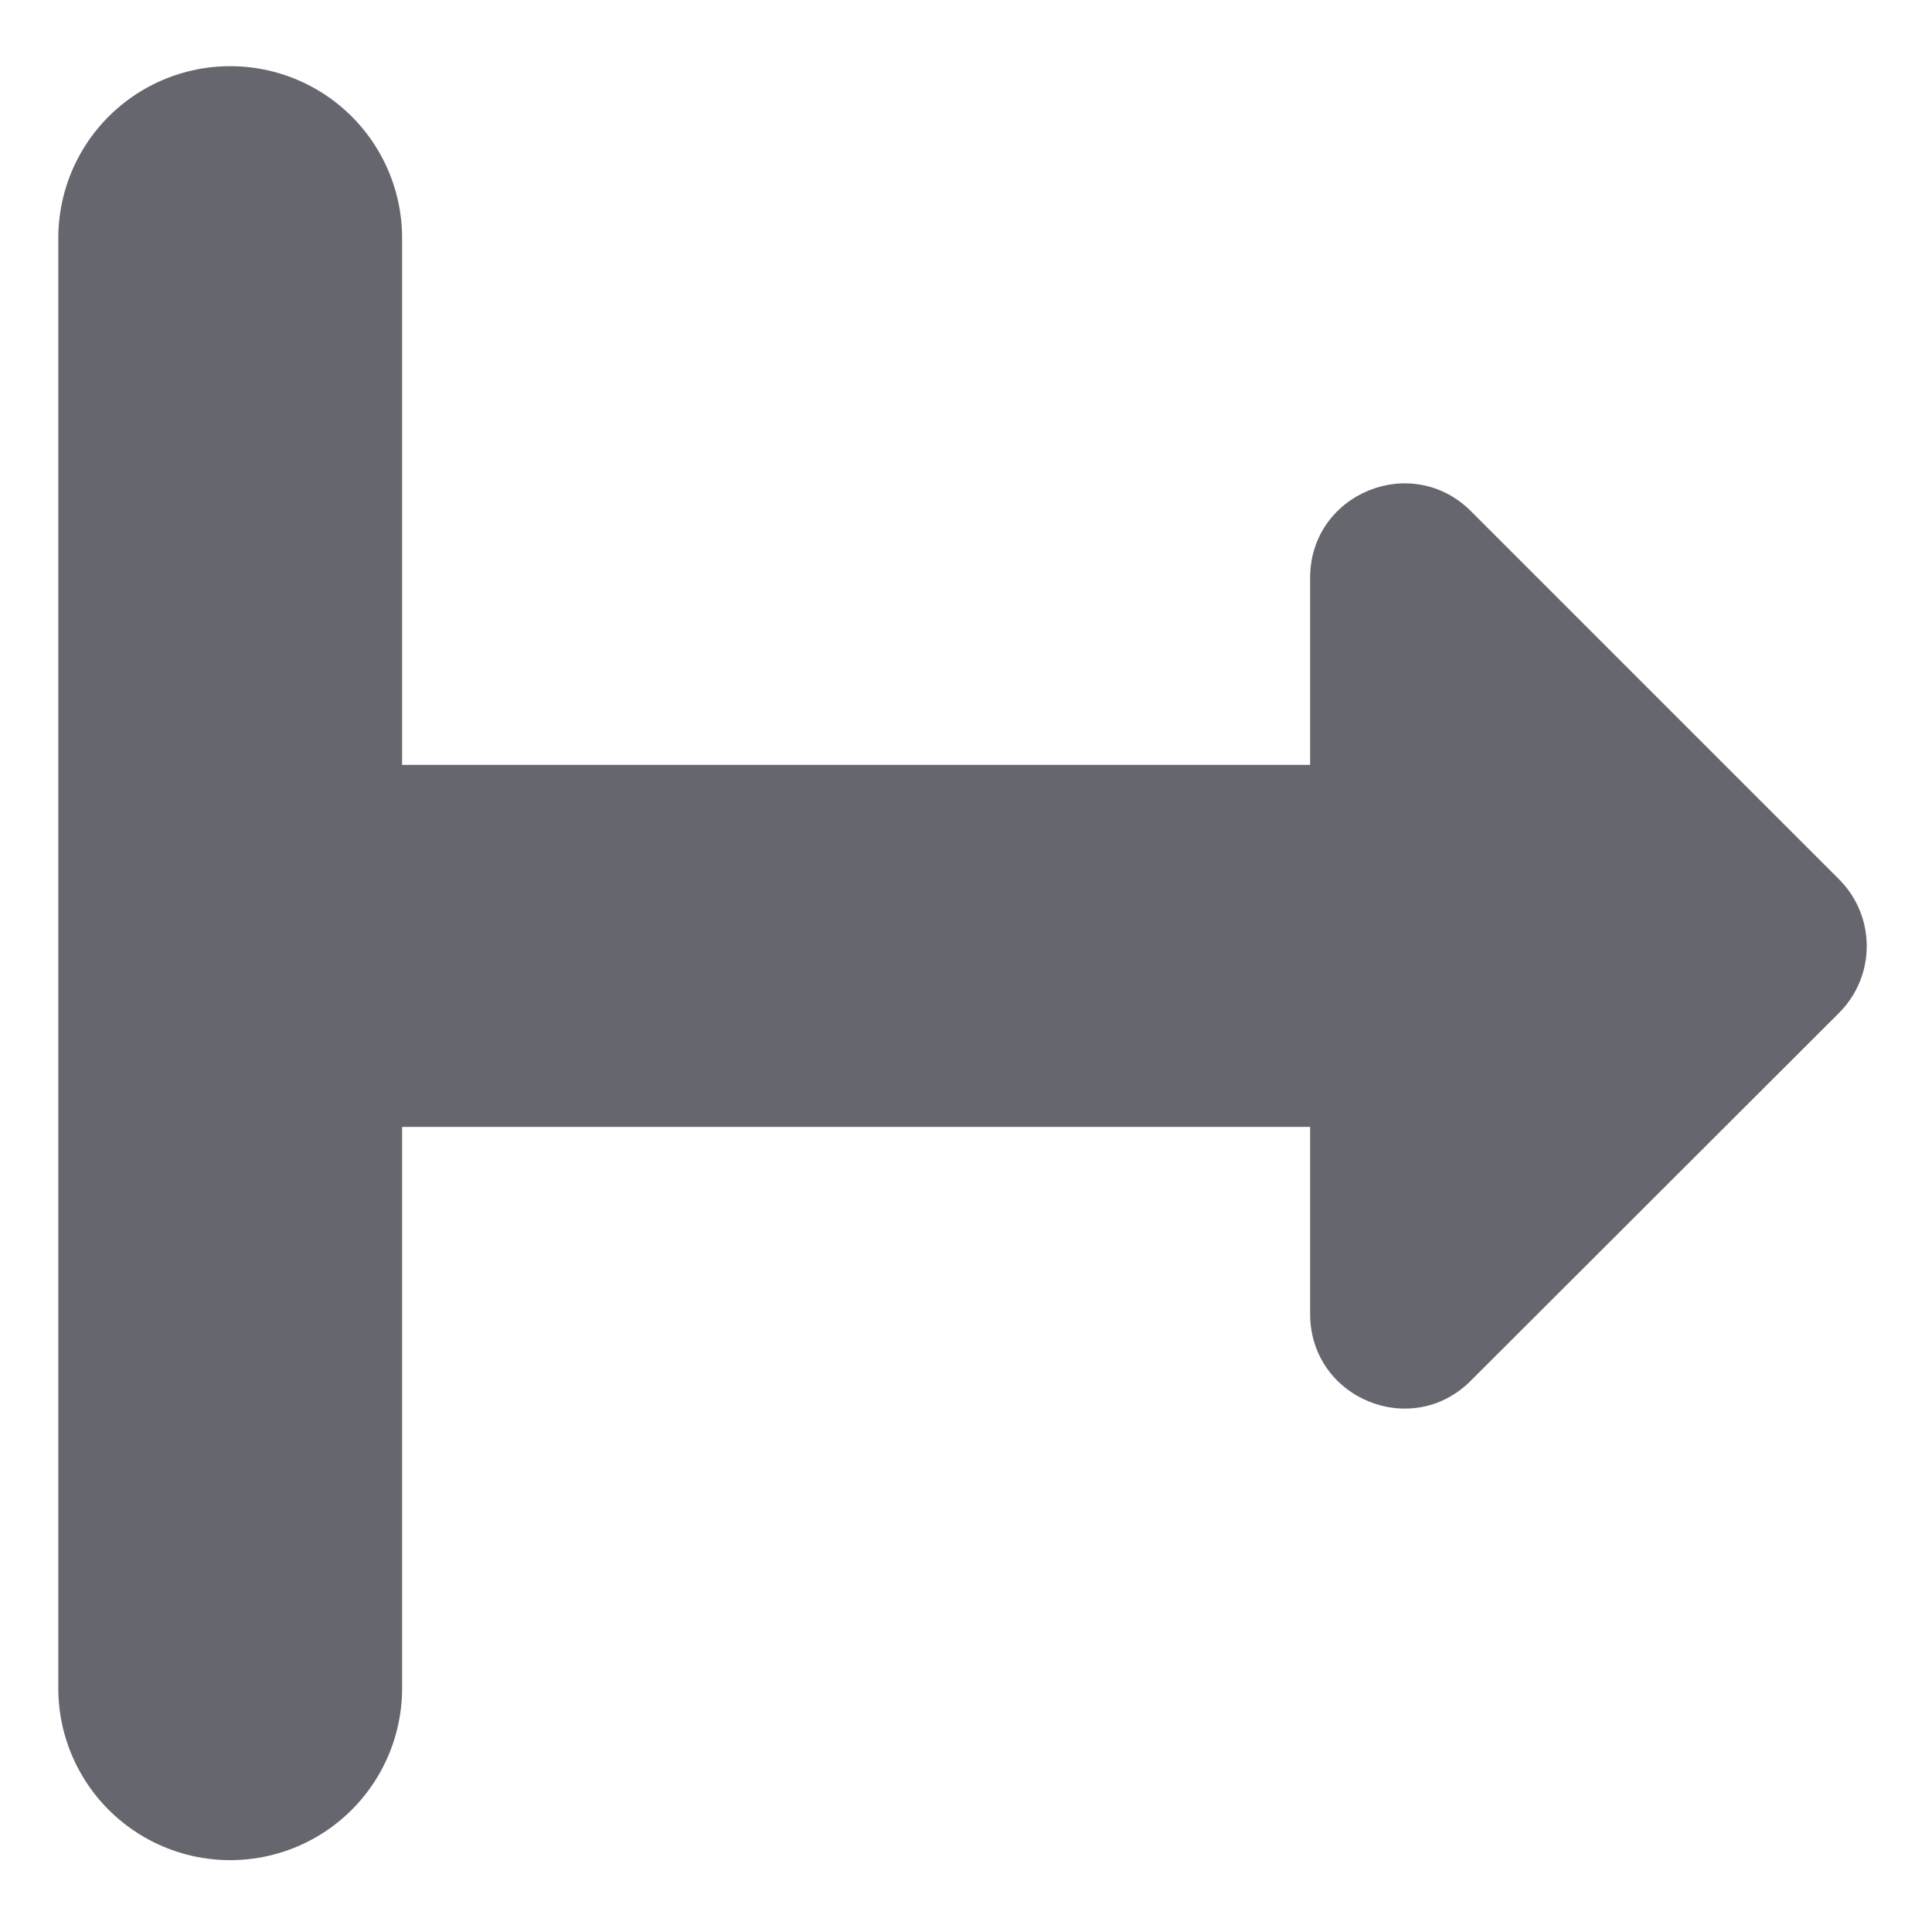 <?xml version="1.0" encoding="UTF-8" standalone="no"?>
<!DOCTYPE svg PUBLIC "-//W3C//DTD SVG 1.1//EN" "http://www.w3.org/Graphics/SVG/1.1/DTD/svg11.dtd">
<svg width="100%" height="100%" viewBox="0 0 32 32" version="1.1" xmlns="http://www.w3.org/2000/svg" xmlns:xlink="http://www.w3.org/1999/xlink" xml:space="preserve" xmlns:serif="http://www.serif.com/" style="fill-rule:evenodd;clip-rule:evenodd;stroke-linecap:round;stroke-linejoin:round;stroke-miterlimit:1.5;">
    <g transform="matrix(1,0,0,1,-78,0)">
        <g id="light-param-update-constant" serif:id="light/param-update-constant" transform="matrix(2.76476e-17,0.452,-0.452,2.76498e-17,110,0)">
            <rect x="0" y="0" width="70.872" height="70.866" style="fill:none;"/>
            <g transform="matrix(-1.266,-1.55056e-16,1.55069e-16,-1.266,18.732,30.555)">
                <path d="M0,10.79L-10.653,21.443C-11.724,22.514 -13.453,22.514 -14.524,21.443L-25.164,10.79C-26.894,9.073 -25.675,6.135 -23.235,6.135L-17.822,6.135L-17.822,-21.213C-17.822,-24.1 -15.482,-26.453 -12.582,-26.453C-9.682,-26.453 -7.343,-24.1 -7.343,-21.213L-7.343,6.135L-1.929,6.135C0.51,6.135 1.717,9.073 0,10.79" style="fill:rgb(102,102,110);fill-rule:nonzero;"/>
            </g>
            <g transform="matrix(7.17842e-17,-1.172,1.172,7.17783e-17,-474.837,454.981)">
                <path d="M335,412.595L335,457.936" style="fill:none;stroke:rgb(102,102,110);stroke-width:10.75px;"/>
            </g>
        </g>
    </g>
</svg>
